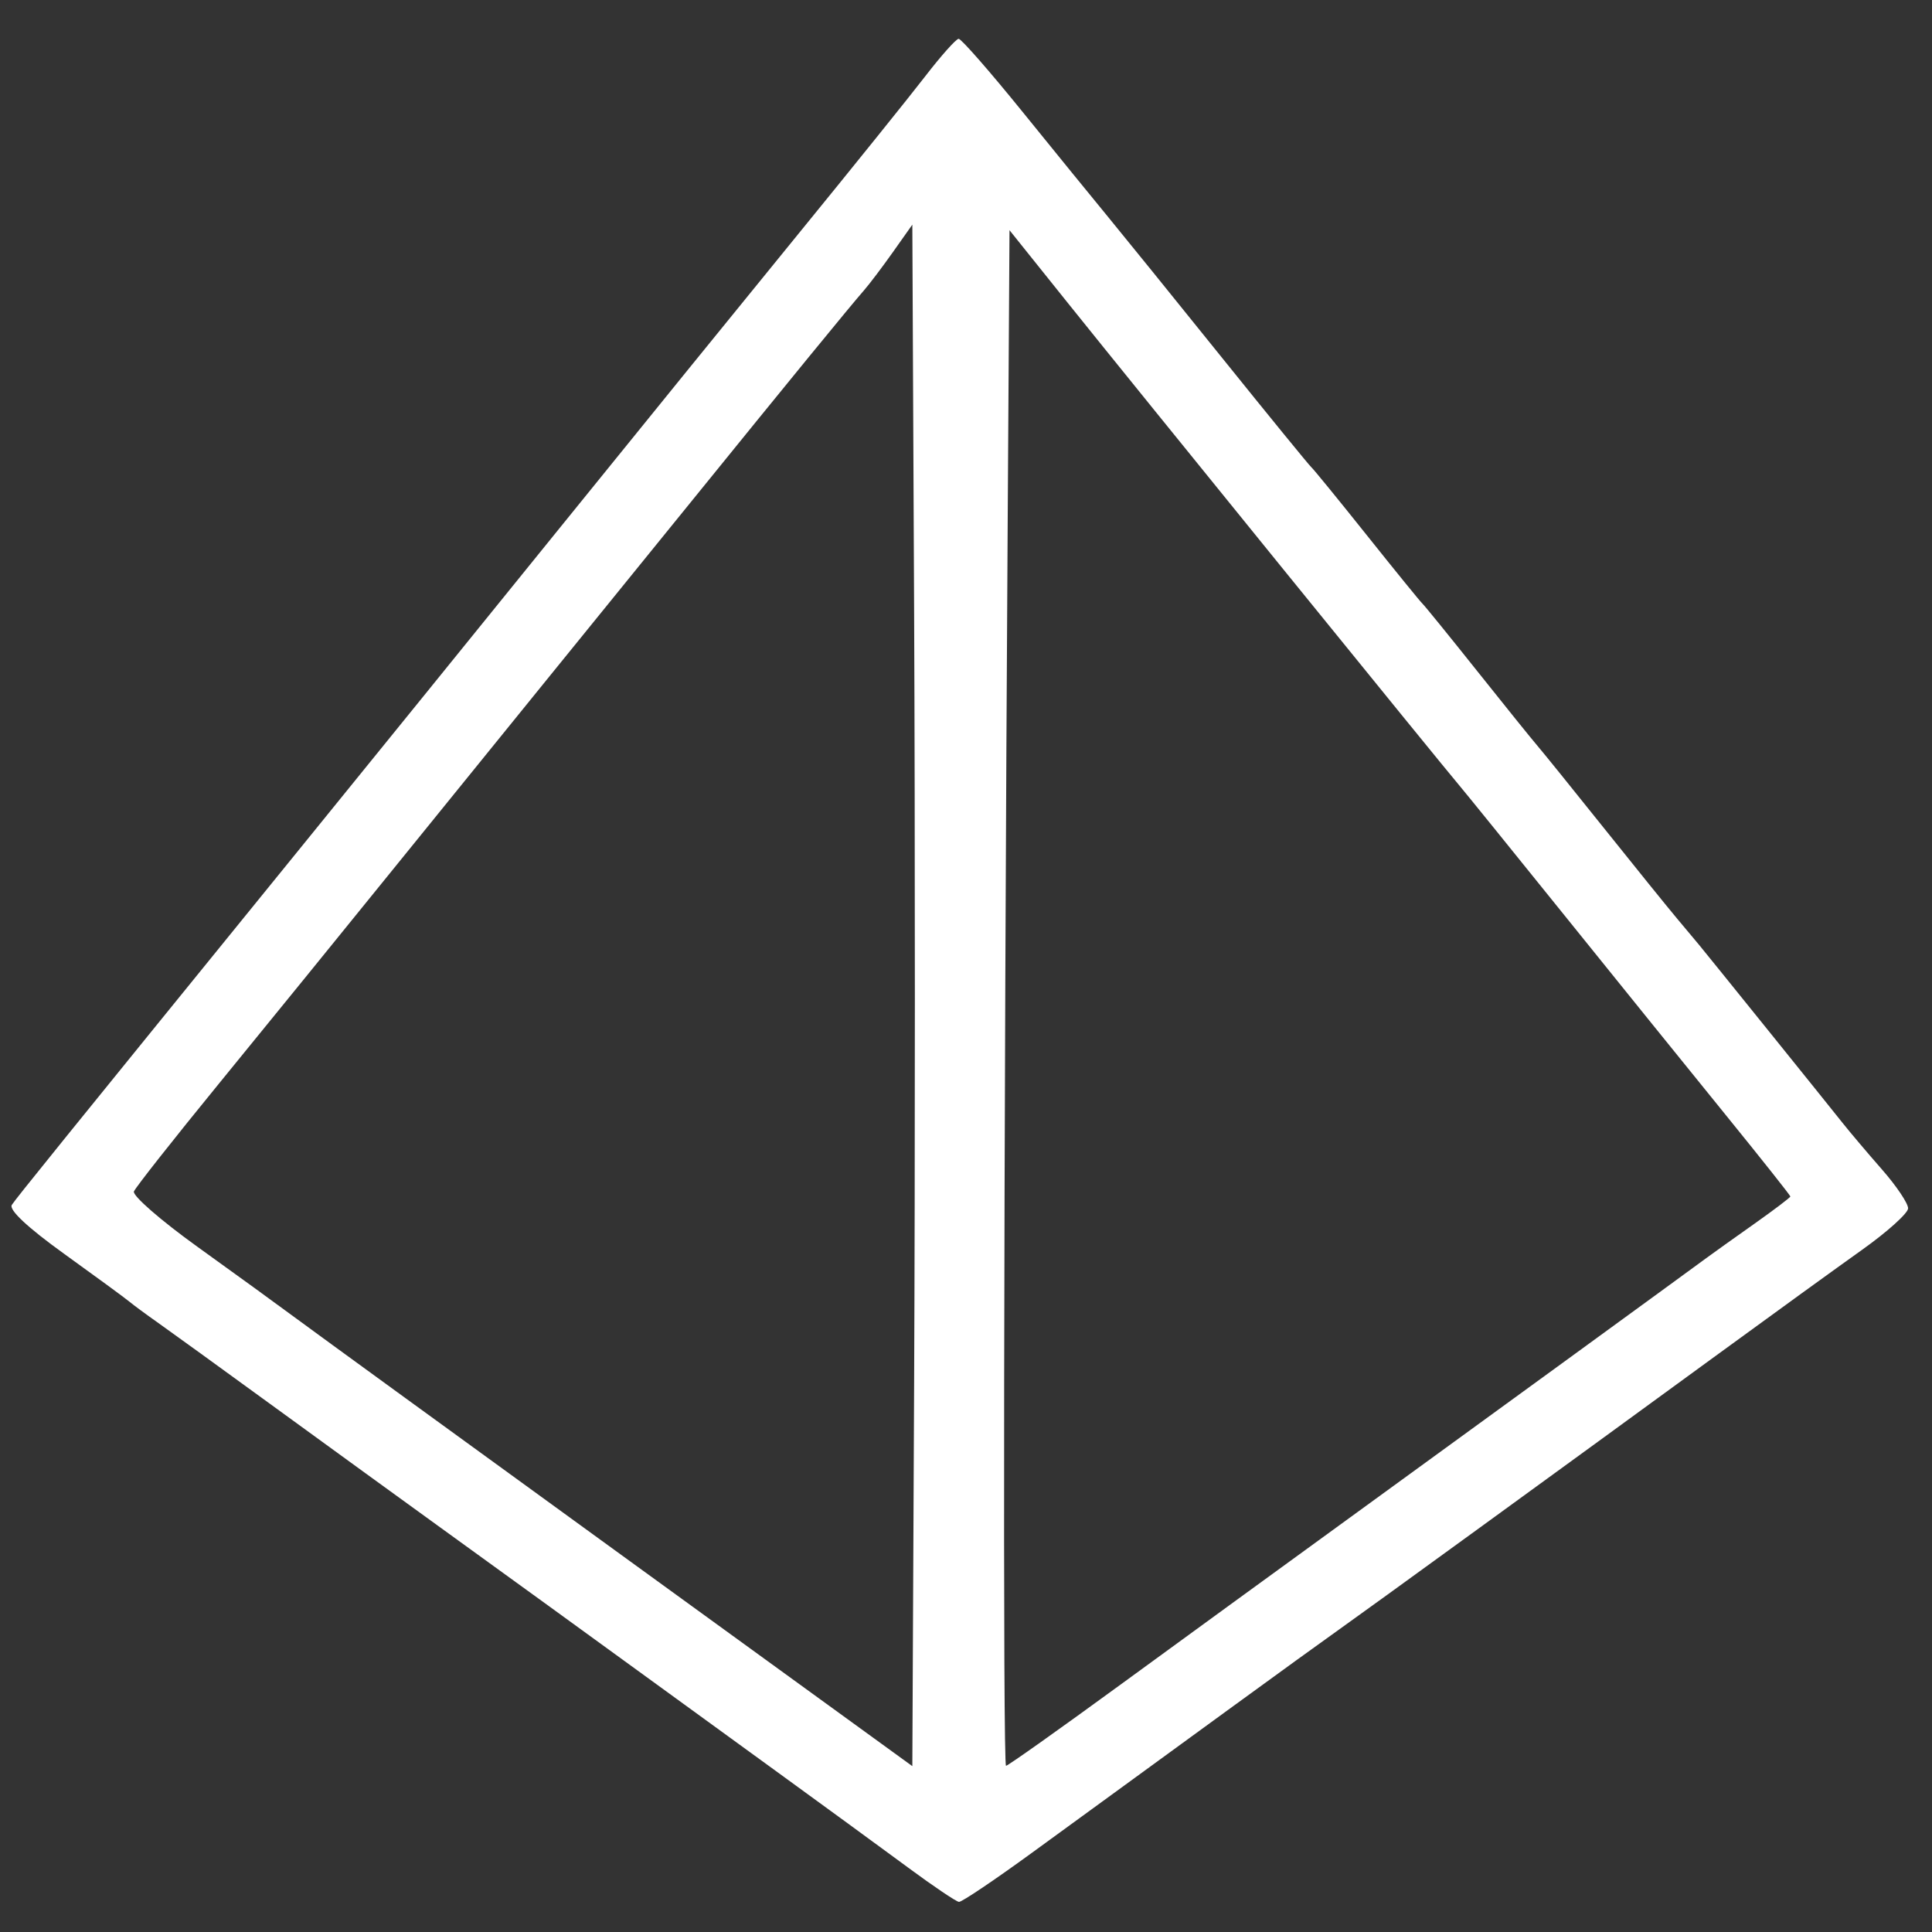 <?xml version="1.0" encoding="UTF-8" standalone="no" ?>
<!DOCTYPE svg PUBLIC "-//W3C//DTD SVG 1.1//EN" "http://www.w3.org/Graphics/SVG/1.1/DTD/svg11.dtd">
<svg xmlns="http://www.w3.org/2000/svg" xmlns:xlink="http://www.w3.org/1999/xlink" version="1.1" width="1080" height="1080" viewBox="0 0 1080 1080" xml:space="preserve">
<rect x="0" y="0" width="1080" height="1080" fill="#333333" stroke="none"/>
<desc>Created with Fabric.js 5.2.4</desc>
<defs>
</defs>
<rect x="0" y="0" width="100%" height="100%" fill="transparent"></rect>
<g transform="matrix(1 0 0 1 540 540)" id="a6f246a6-7351-4bd5-a60a-e50eb6094cc9"  >
<rect style="stroke: none; stroke-width: 1; stroke-dasharray: none; stroke-linecap: butt; stroke-dashoffset: 0; stroke-linejoin: miter; stroke-miterlimit: 4; fill: rgb(255,255,255); fill-rule: nonzero; opacity: 1; visibility: hidden;" vector-effect="non-scaling-stroke"  x="-540" y="-540" rx="0" ry="0" width="1080" height="1080" />
</g>
<g transform="matrix(1 0 0 1 540 540)" id="11cd9d27-036e-42a5-8e17-0133f4e1cb60"  >
</g>
<g transform="matrix(3.88 0 0 3.63 536.54 542.43)" id="41f06e10-729d-4a6b-b44e-b3cebdde00a0"  >
<path style="stroke: rgb(0,0,0); stroke-width: 0; stroke-dasharray: none; stroke-linecap: butt; stroke-dashoffset: 0; stroke-linejoin: miter; stroke-miterlimit: 4; fill: rgb(255,255,255); fill-rule: nonzero; opacity: 1;" vector-effect="non-scaling-stroke"  transform=" translate(-334.34, -499.48)" d="M 326.931 637.684 C 323.319 634.833 314.994 628.332 308.431 623.238 C 301.869 618.144 294.25 612.226 291.5 610.086 C 282.458 603.052 267.648 591.571 259 584.893 C 254.325 581.283 243.975 573.251 236 567.045 C 228.025 560.838 220.224 554.802 218.664 553.63 C 217.104 552.459 215.304 551.038 214.664 550.472 C 214.024 549.907 209.794 546.593 205.264 543.108 C 200.018 539.072 197.295 536.344 197.764 535.593 C 198.482 534.442 203.966 527.193 239.061 481 C 248.463 468.625 265.35 446.35 276.587 431.5 C 287.824 416.65 303.369 396.175 311.132 386 C 318.895 375.825 327.104 364.924 329.373 361.777 C 331.643 358.629 333.802 356.041 334.171 356.027 C 334.539 356.012 338.675 361.062 343.361 367.25 C 348.047 373.438 353.615 380.75 355.735 383.5 C 357.854 386.25 365.178 395.925 372.01 405 C 378.843 414.075 384.681 421.725 384.984 422 C 385.288 422.275 388.895 427 393 432.5 C 397.105 438 400.699 442.725 400.987 443 C 401.274 443.275 404.808 447.926 408.839 453.336 C 412.869 458.746 416.773 463.921 417.512 464.836 C 418.252 465.751 422.56 471.45 427.086 477.5 C 431.611 483.55 436.375 489.85 437.672 491.5 C 438.969 493.15 440.379 494.95 440.805 495.5 C 442.204 497.306 459.455 520.184 461.445 522.872 C 462.514 524.318 465.102 527.587 467.195 530.139 C 469.288 532.69 470.984 535.39 470.963 536.139 C 470.943 536.887 467.969 539.75 464.354 542.5 C 460.739 545.25 451.418 552.466 443.641 558.536 C 421.391 575.901 392.605 598.258 388.967 601 C 387.143 602.375 379.991 607.91 373.075 613.299 C 366.159 618.689 359.15 624.148 357.5 625.432 C 355.85 626.715 350.099 631.193 344.719 635.383 C 339.339 639.572 334.614 642.97 334.219 642.934 C 333.824 642.898 330.544 640.536 326.931 637.684 z M 327.758 444.4 L 327.5 384.645 L 324.721 388.845 C 323.192 391.155 321.305 393.823 320.526 394.773 C 318.538 397.198 309.659 408.804 295.488 427.5 C 288.818 436.3 279.767 448.225 275.375 454 C 270.982 459.775 261.087 472.825 253.386 483 C 245.685 493.175 234.077 508.445 227.591 516.933 C 221.104 525.421 215.597 532.887 215.352 533.525 C 215.107 534.162 219.25 538.018 224.557 542.092 C 229.865 546.166 236.298 551.158 238.854 553.184 C 241.409 555.21 262.4 571.529 285.5 589.449 L 327.5 622.029 L 327.758 563.092 C 327.9 530.676 327.9 477.265 327.758 444.4 z M 357.5 609.47 C 366.3 602.602 380.887 591.25 389.915 584.242 C 406.416 571.433 439.192 545.925 442.013 543.696 C 442.845 543.038 445.883 540.72 448.763 538.545 C 451.643 536.369 454 534.46 454 534.302 C 454 534.145 449.812 528.5 444.694 521.758 C 439.576 515.016 429.115 501.175 421.448 491 C 413.781 480.825 406.964 471.825 406.3 471 C 404.286 468.5 359.351 409.309 350.122 397 L 341.5 385.5 L 341.251 428 C 340.658 529.234 340.538 621.999 341 621.978 C 341.275 621.966 348.7 616.337 357.5 609.47 z" stroke-linecap="round" />
</g>
</svg>